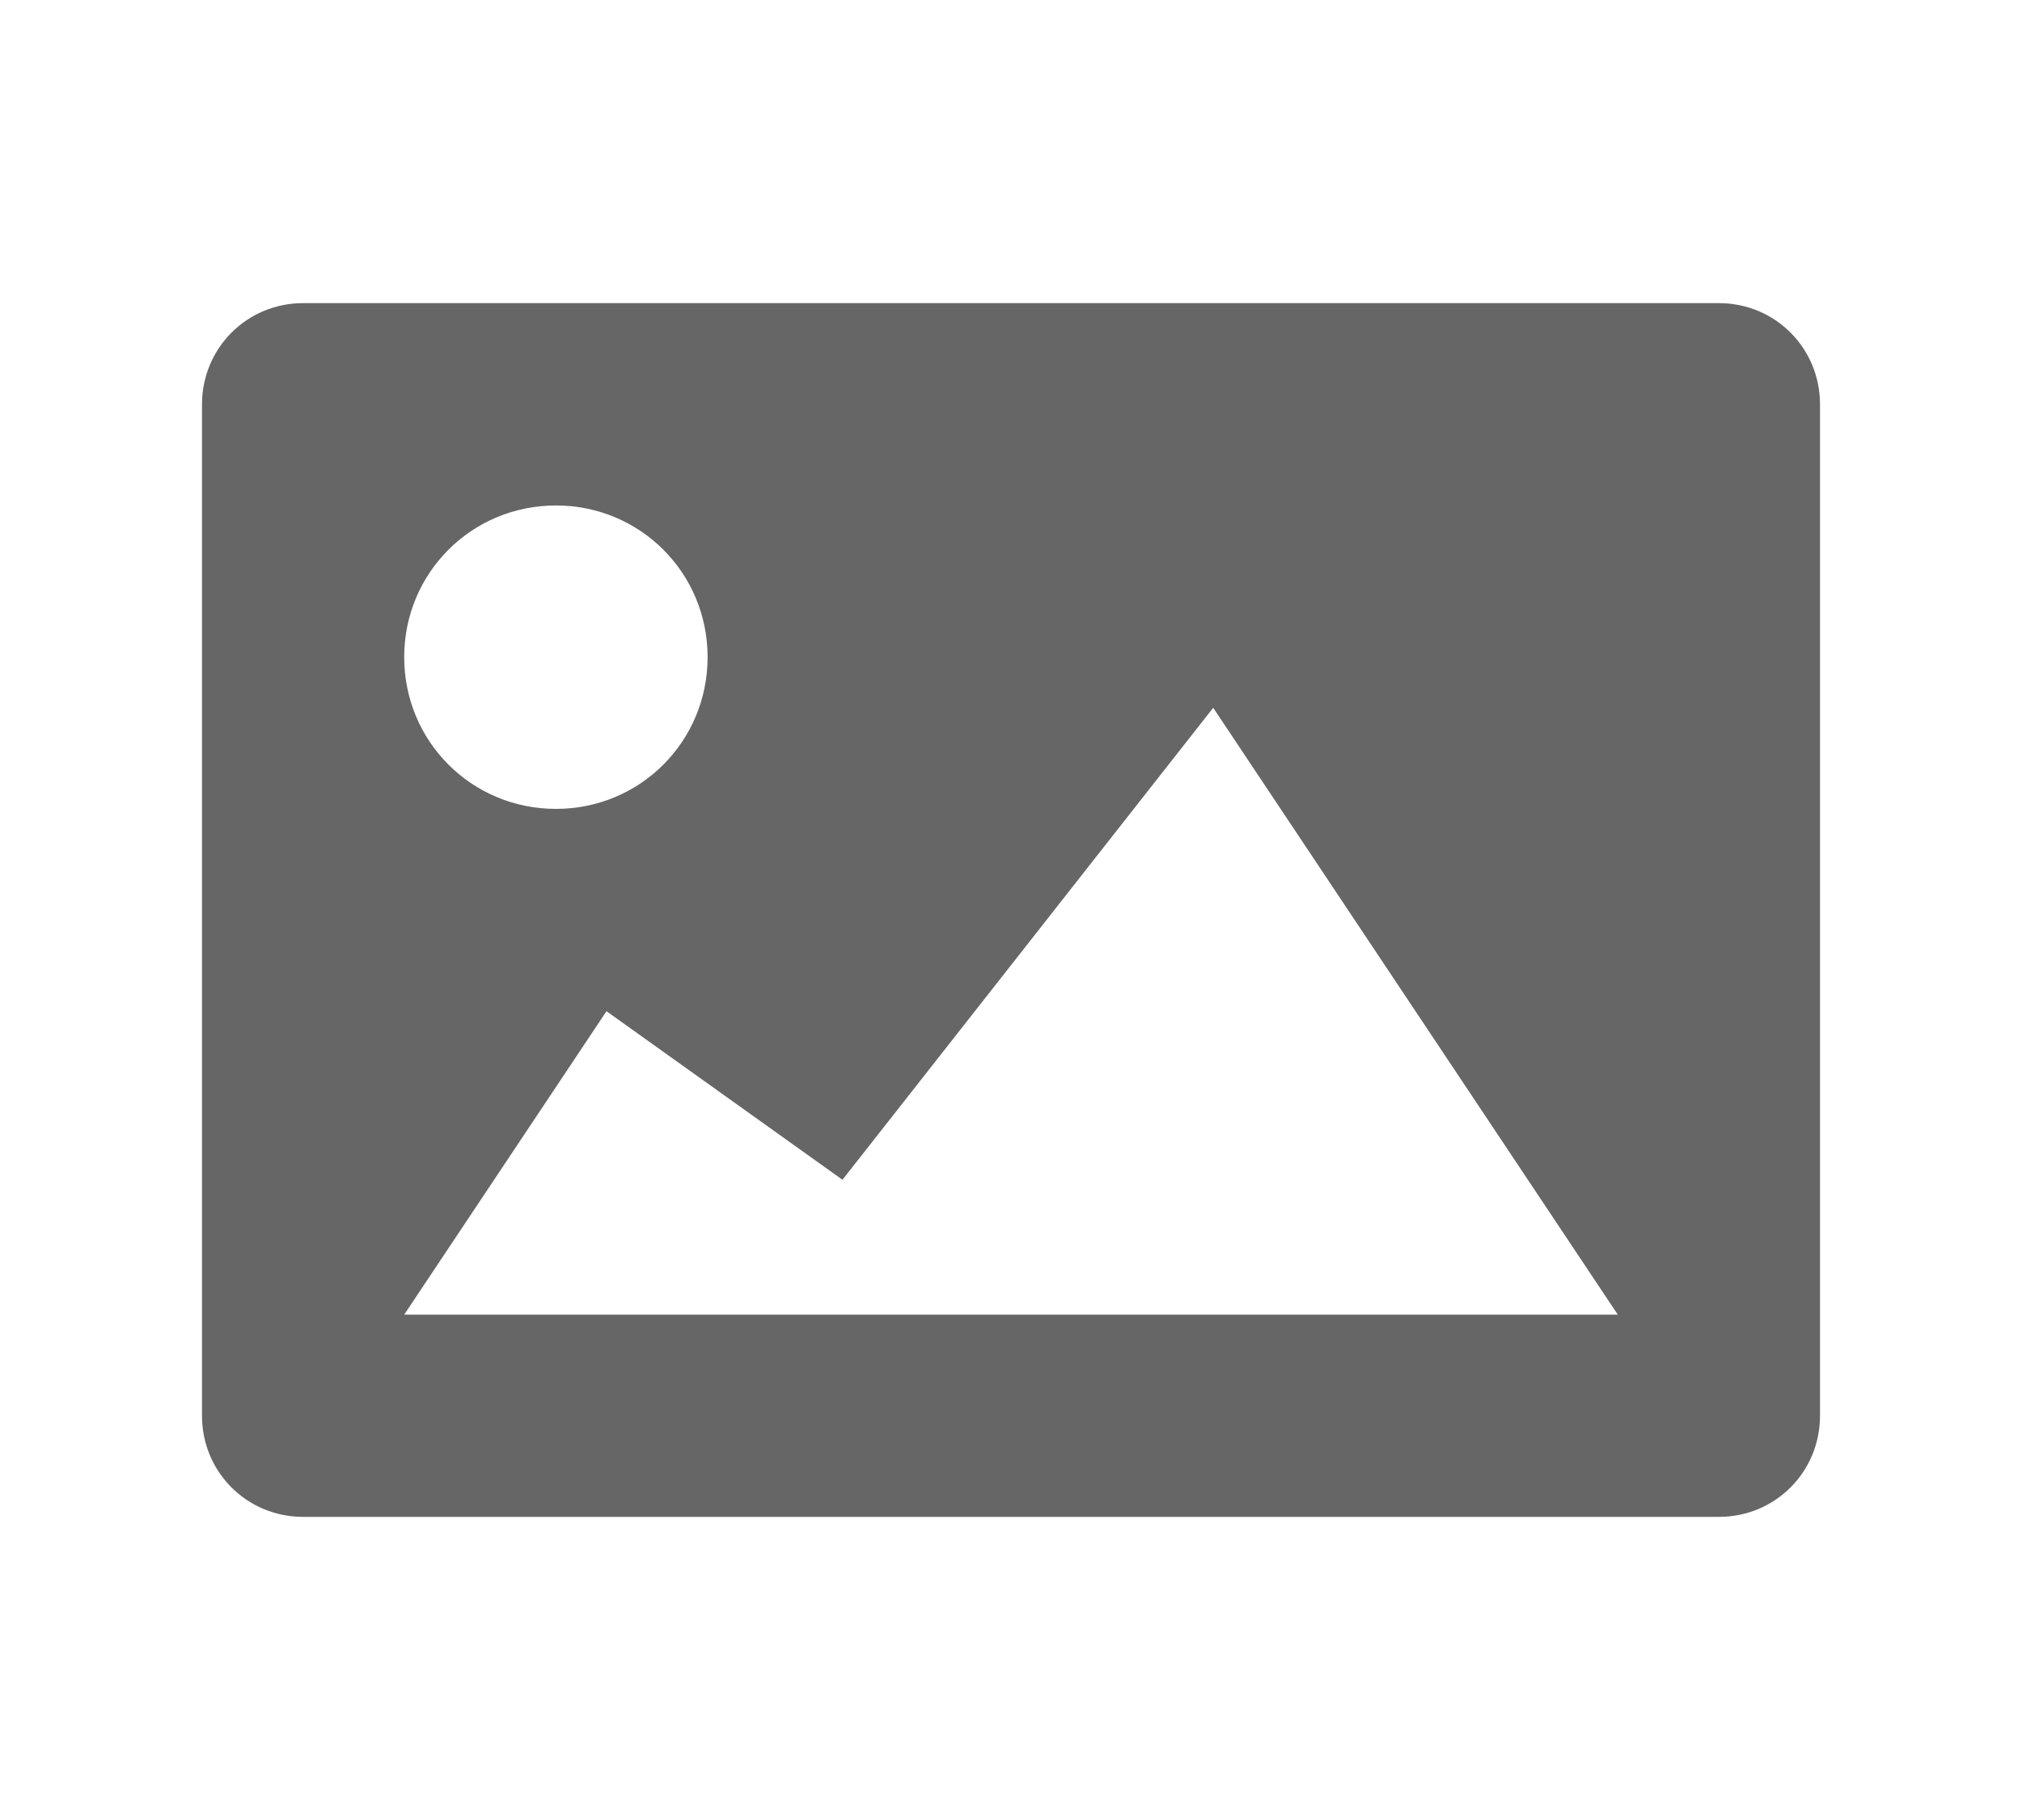 <?xml version="1.0" encoding="utf-8"?>
<!-- Generator: Adobe Illustrator 16.0.0, SVG Export Plug-In . SVG Version: 6.00 Build 0)  -->
<!DOCTYPE svg PUBLIC "-//W3C//DTD SVG 1.1//EN" "http://www.w3.org/Graphics/SVG/1.1/DTD/svg11.dtd">
<svg version="1.1" id="Layer_1" xmlns="http://www.w3.org/2000/svg" xmlns:xlink="http://www.w3.org/1999/xlink" x="0px" y="0px"
	 width="20px" height="18px" viewBox="0 0 20 18" enable-background="new 0 0 20 18" xml:space="preserve">
<g>
	<path fill="#666666" d="M18.002,3.999v10.003c0,0.556-0.443,1-1,1H2.998c-0.556,0-1-0.444-1-1V3.999c0-0.556,0.444-1.001,1-1.001
		h14.004C17.559,2.998,18.002,3.443,18.002,3.999z M3.998,6.499C3.998,7.333,4.665,8,5.499,8c0.833,0,1.5-0.667,1.5-1.501
		c0-0.833-0.667-1.5-1.5-1.5C4.665,4.999,3.998,5.666,3.998,6.499z M12,7l-3.667,4.668l-2.334-1.667l-2.001,3.001h12.004L12,7z"/>
</g>
</svg>
